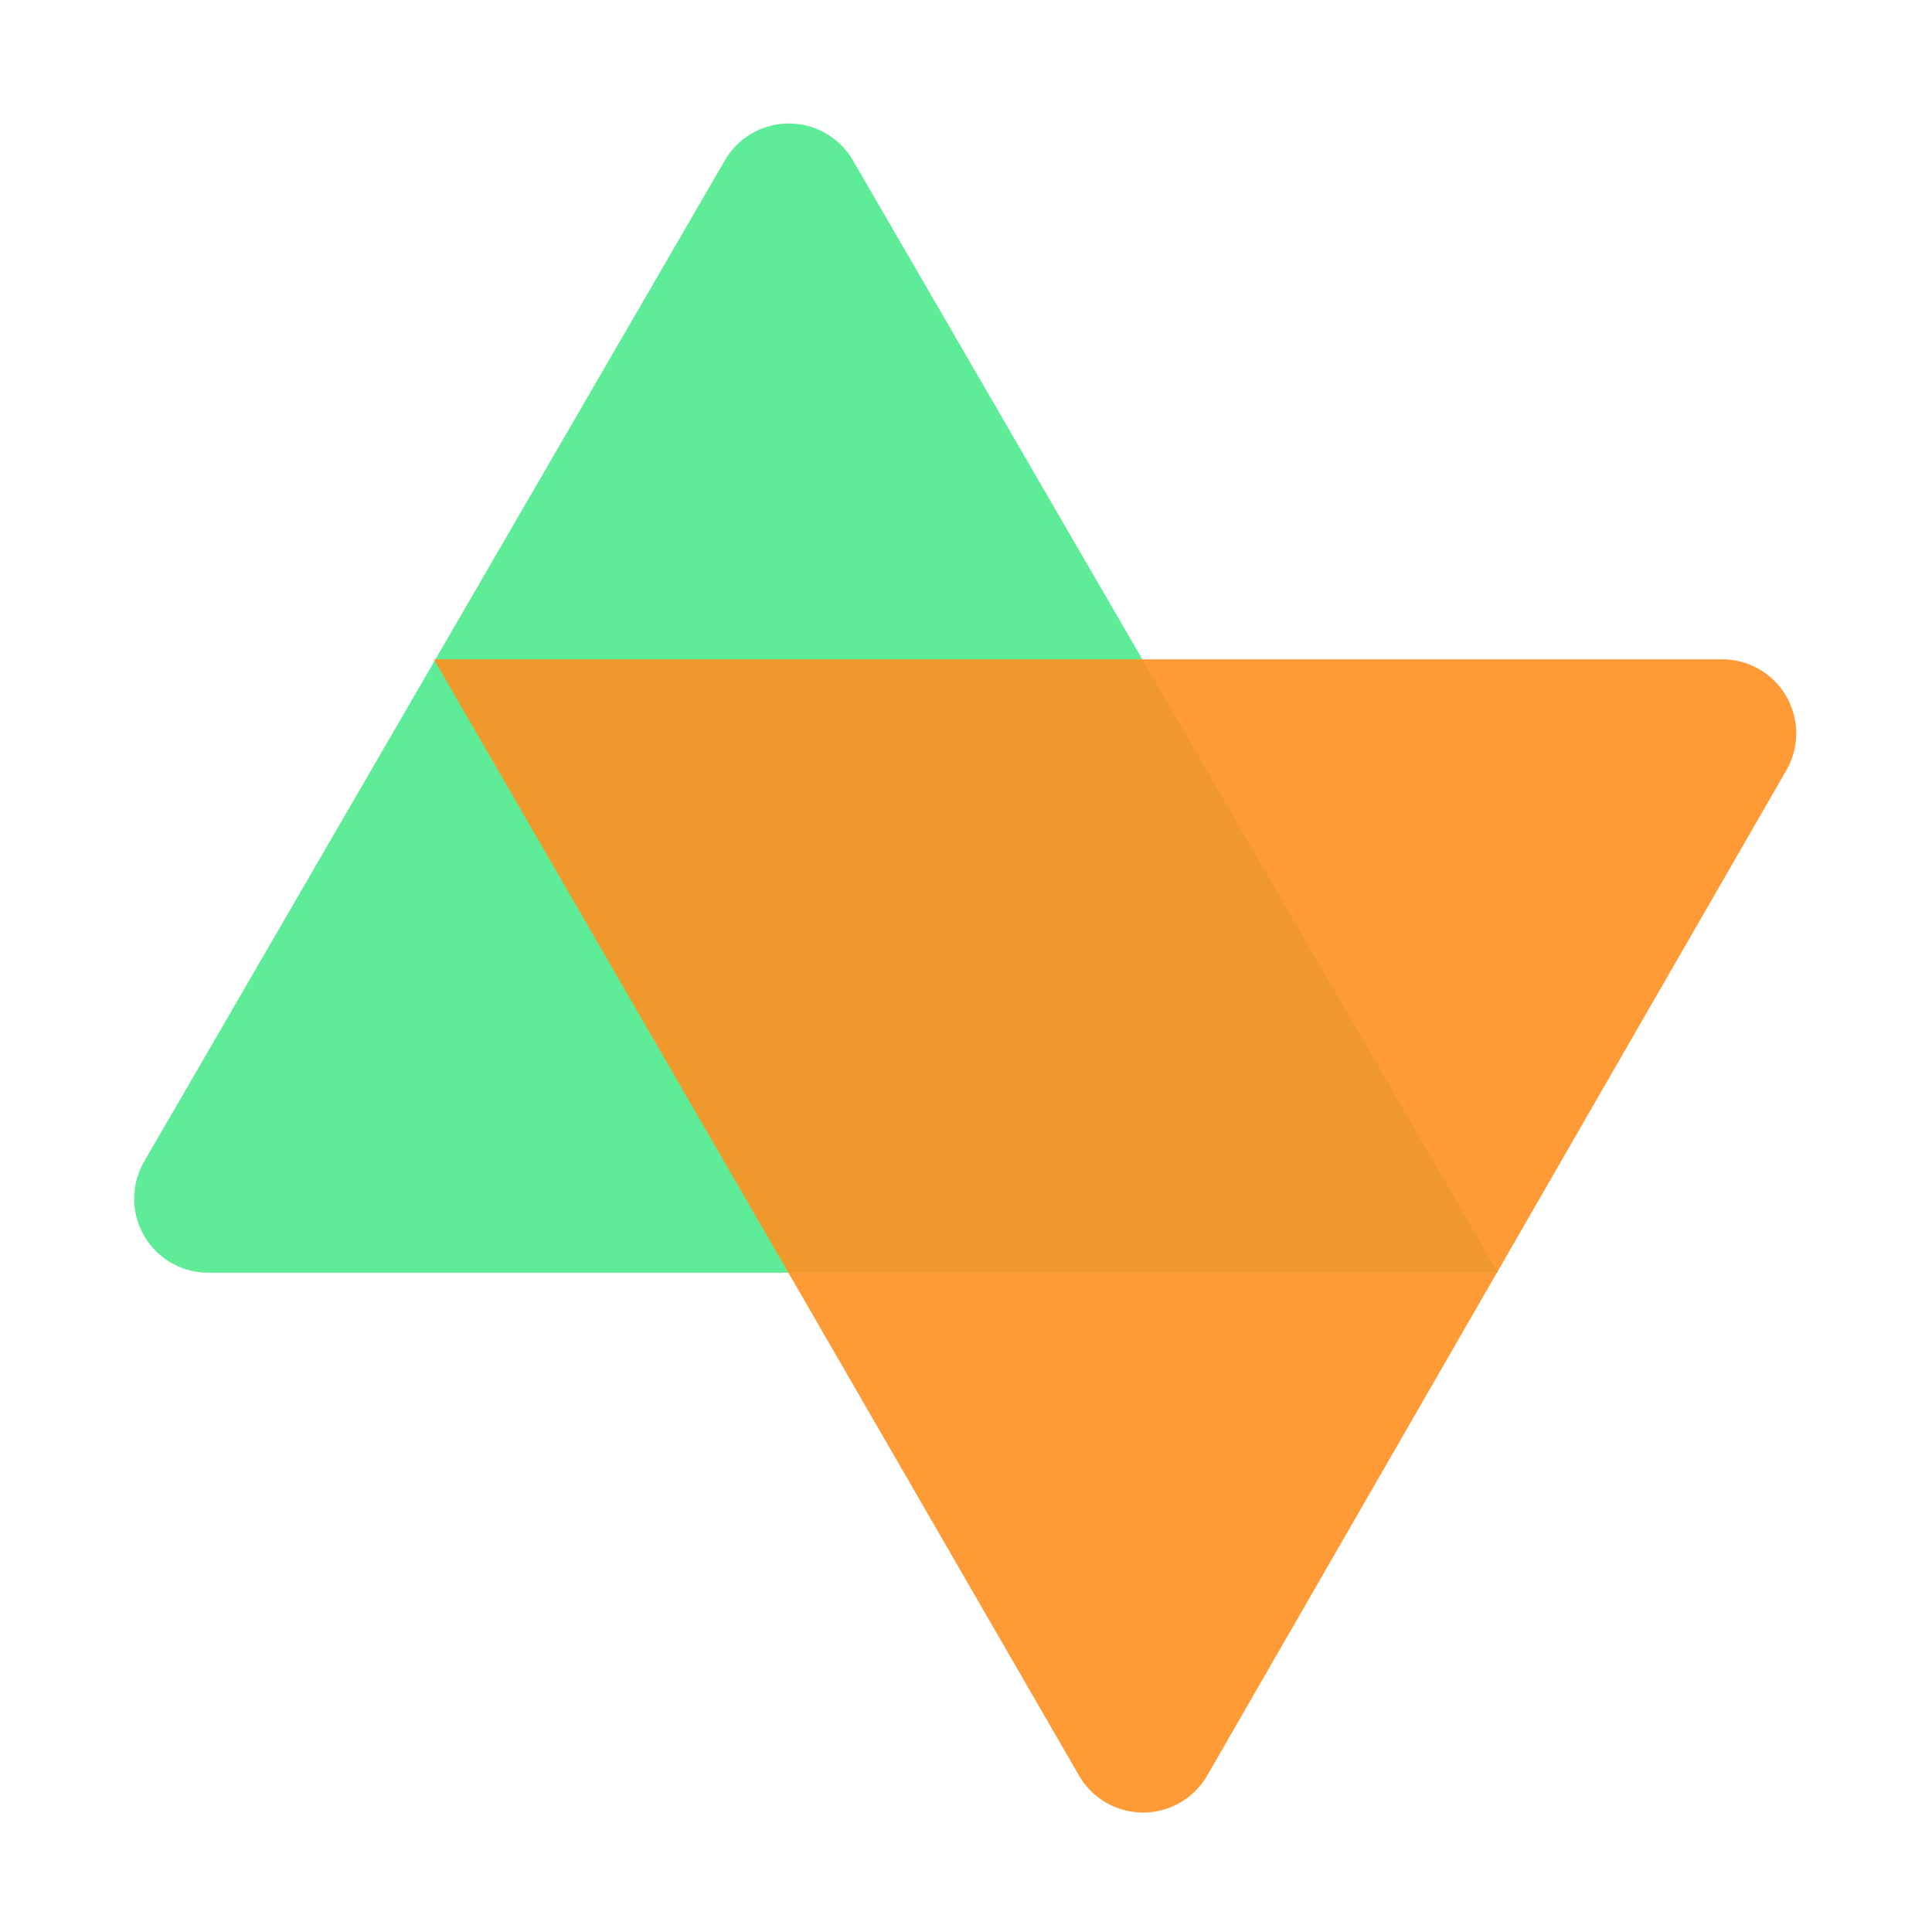 <svg xmlns="http://www.w3.org/2000/svg" viewBox="0 0 24 24">
    <path d="M18.61,15.81,10.6,2A.92.92,0,0,0,9,2L1.79,14.43a.92.92,0,0,0,.8,1.38Z"
        style="fill:#4eea8d;opacity:0.9" />
    <path d="M5.39,8.19h16a.92.92,0,0,1,.8,1.38L15,22.05a.92.92,0,0,1-1.6,0Z"
        style="fill:#ff9022;opacity:0.9" />
</svg>